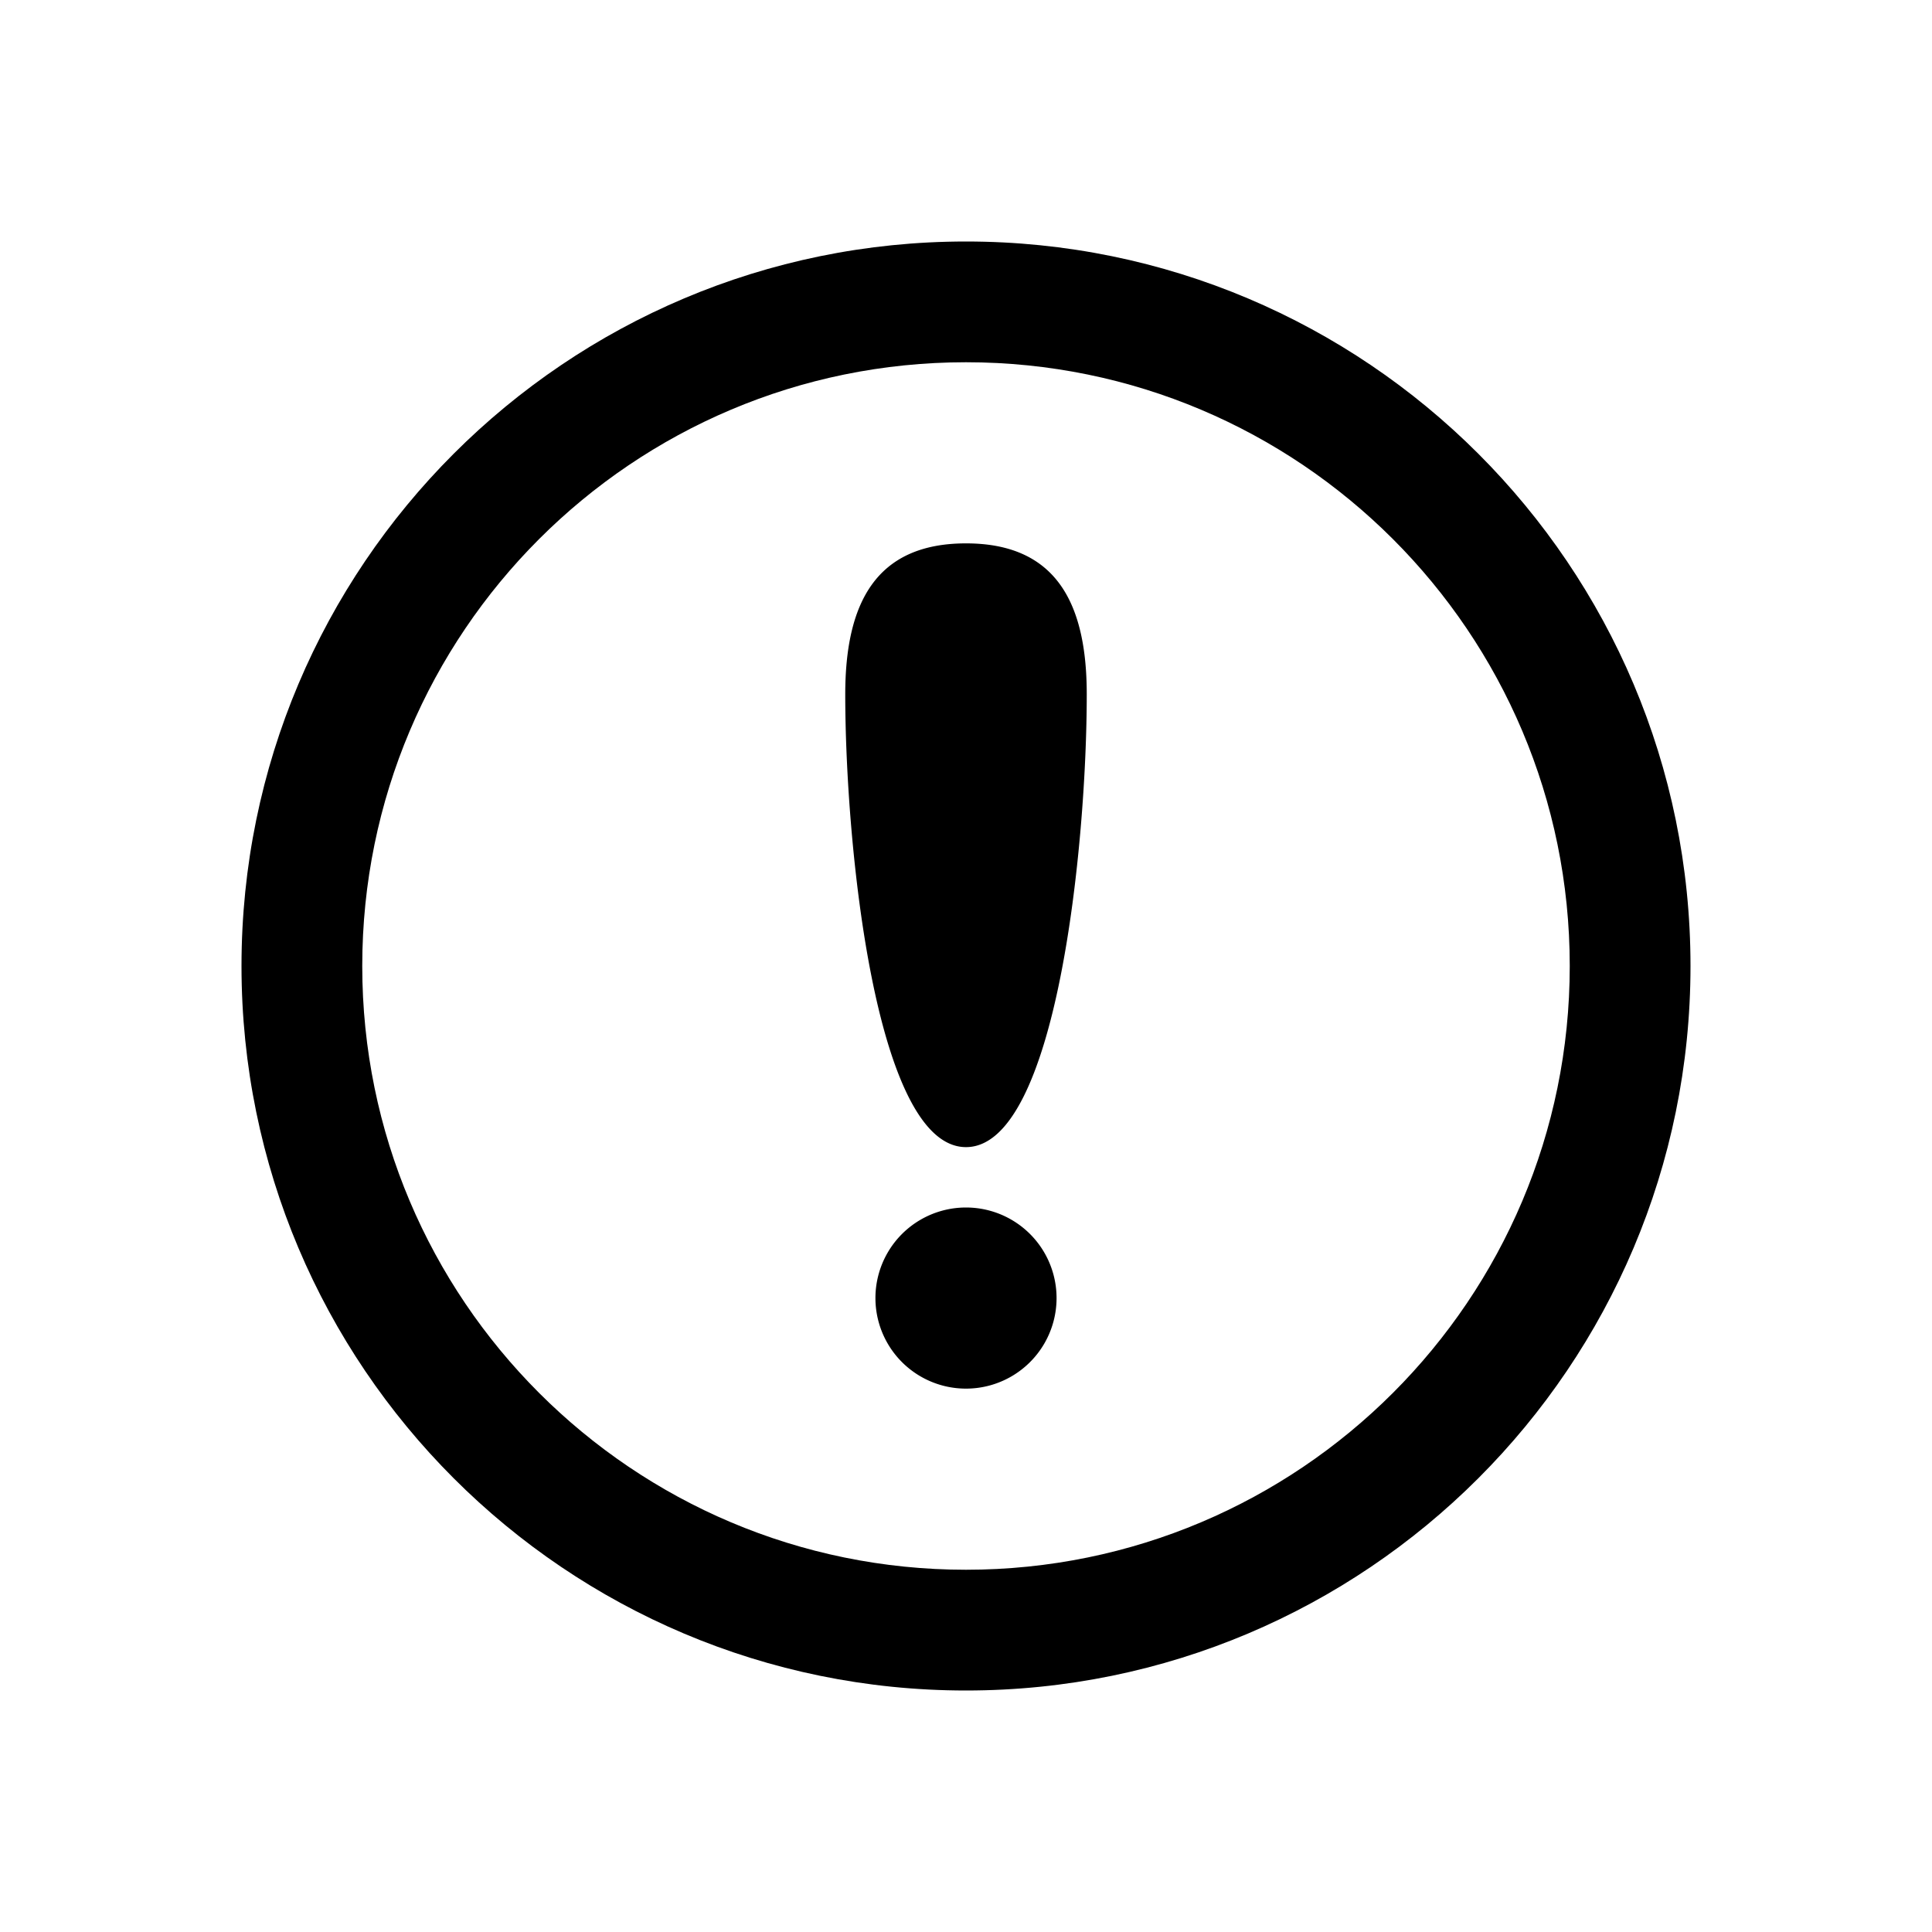 <svg fill-rule="evenodd" clip-rule="evenodd" stroke-linejoin="round" stroke-miterlimit="1.414" xmlns="http://www.w3.org/2000/svg" aria-label="important" viewBox="0 0 32 32" preserveAspectRatio="xMidYMid meet" fill="currentColor" width="32" height="32"><g><path fill-rule="evenodd" clip-rule="evenodd" d="M26 16c0 5.523-4.477 10-10 10S6 21.523 6 16 10.477 6 16 6s10 4.477 10 10zm2 0c0 6.627-5.373 12-12 12S4 22.627 4 16 9.373 4 16 4s12 5.373 12 12z"></path><path d="M16 23a1.5 1.5 0 1 0 0-3 1.5 1.5 0 0 0 0 3zM16 19c1.5 0 2-5 2-7.5C18 10 17.5 9 16 9s-2 1-2 2.5c0 2.5.5 7.5 2 7.5z"></path></g></svg>